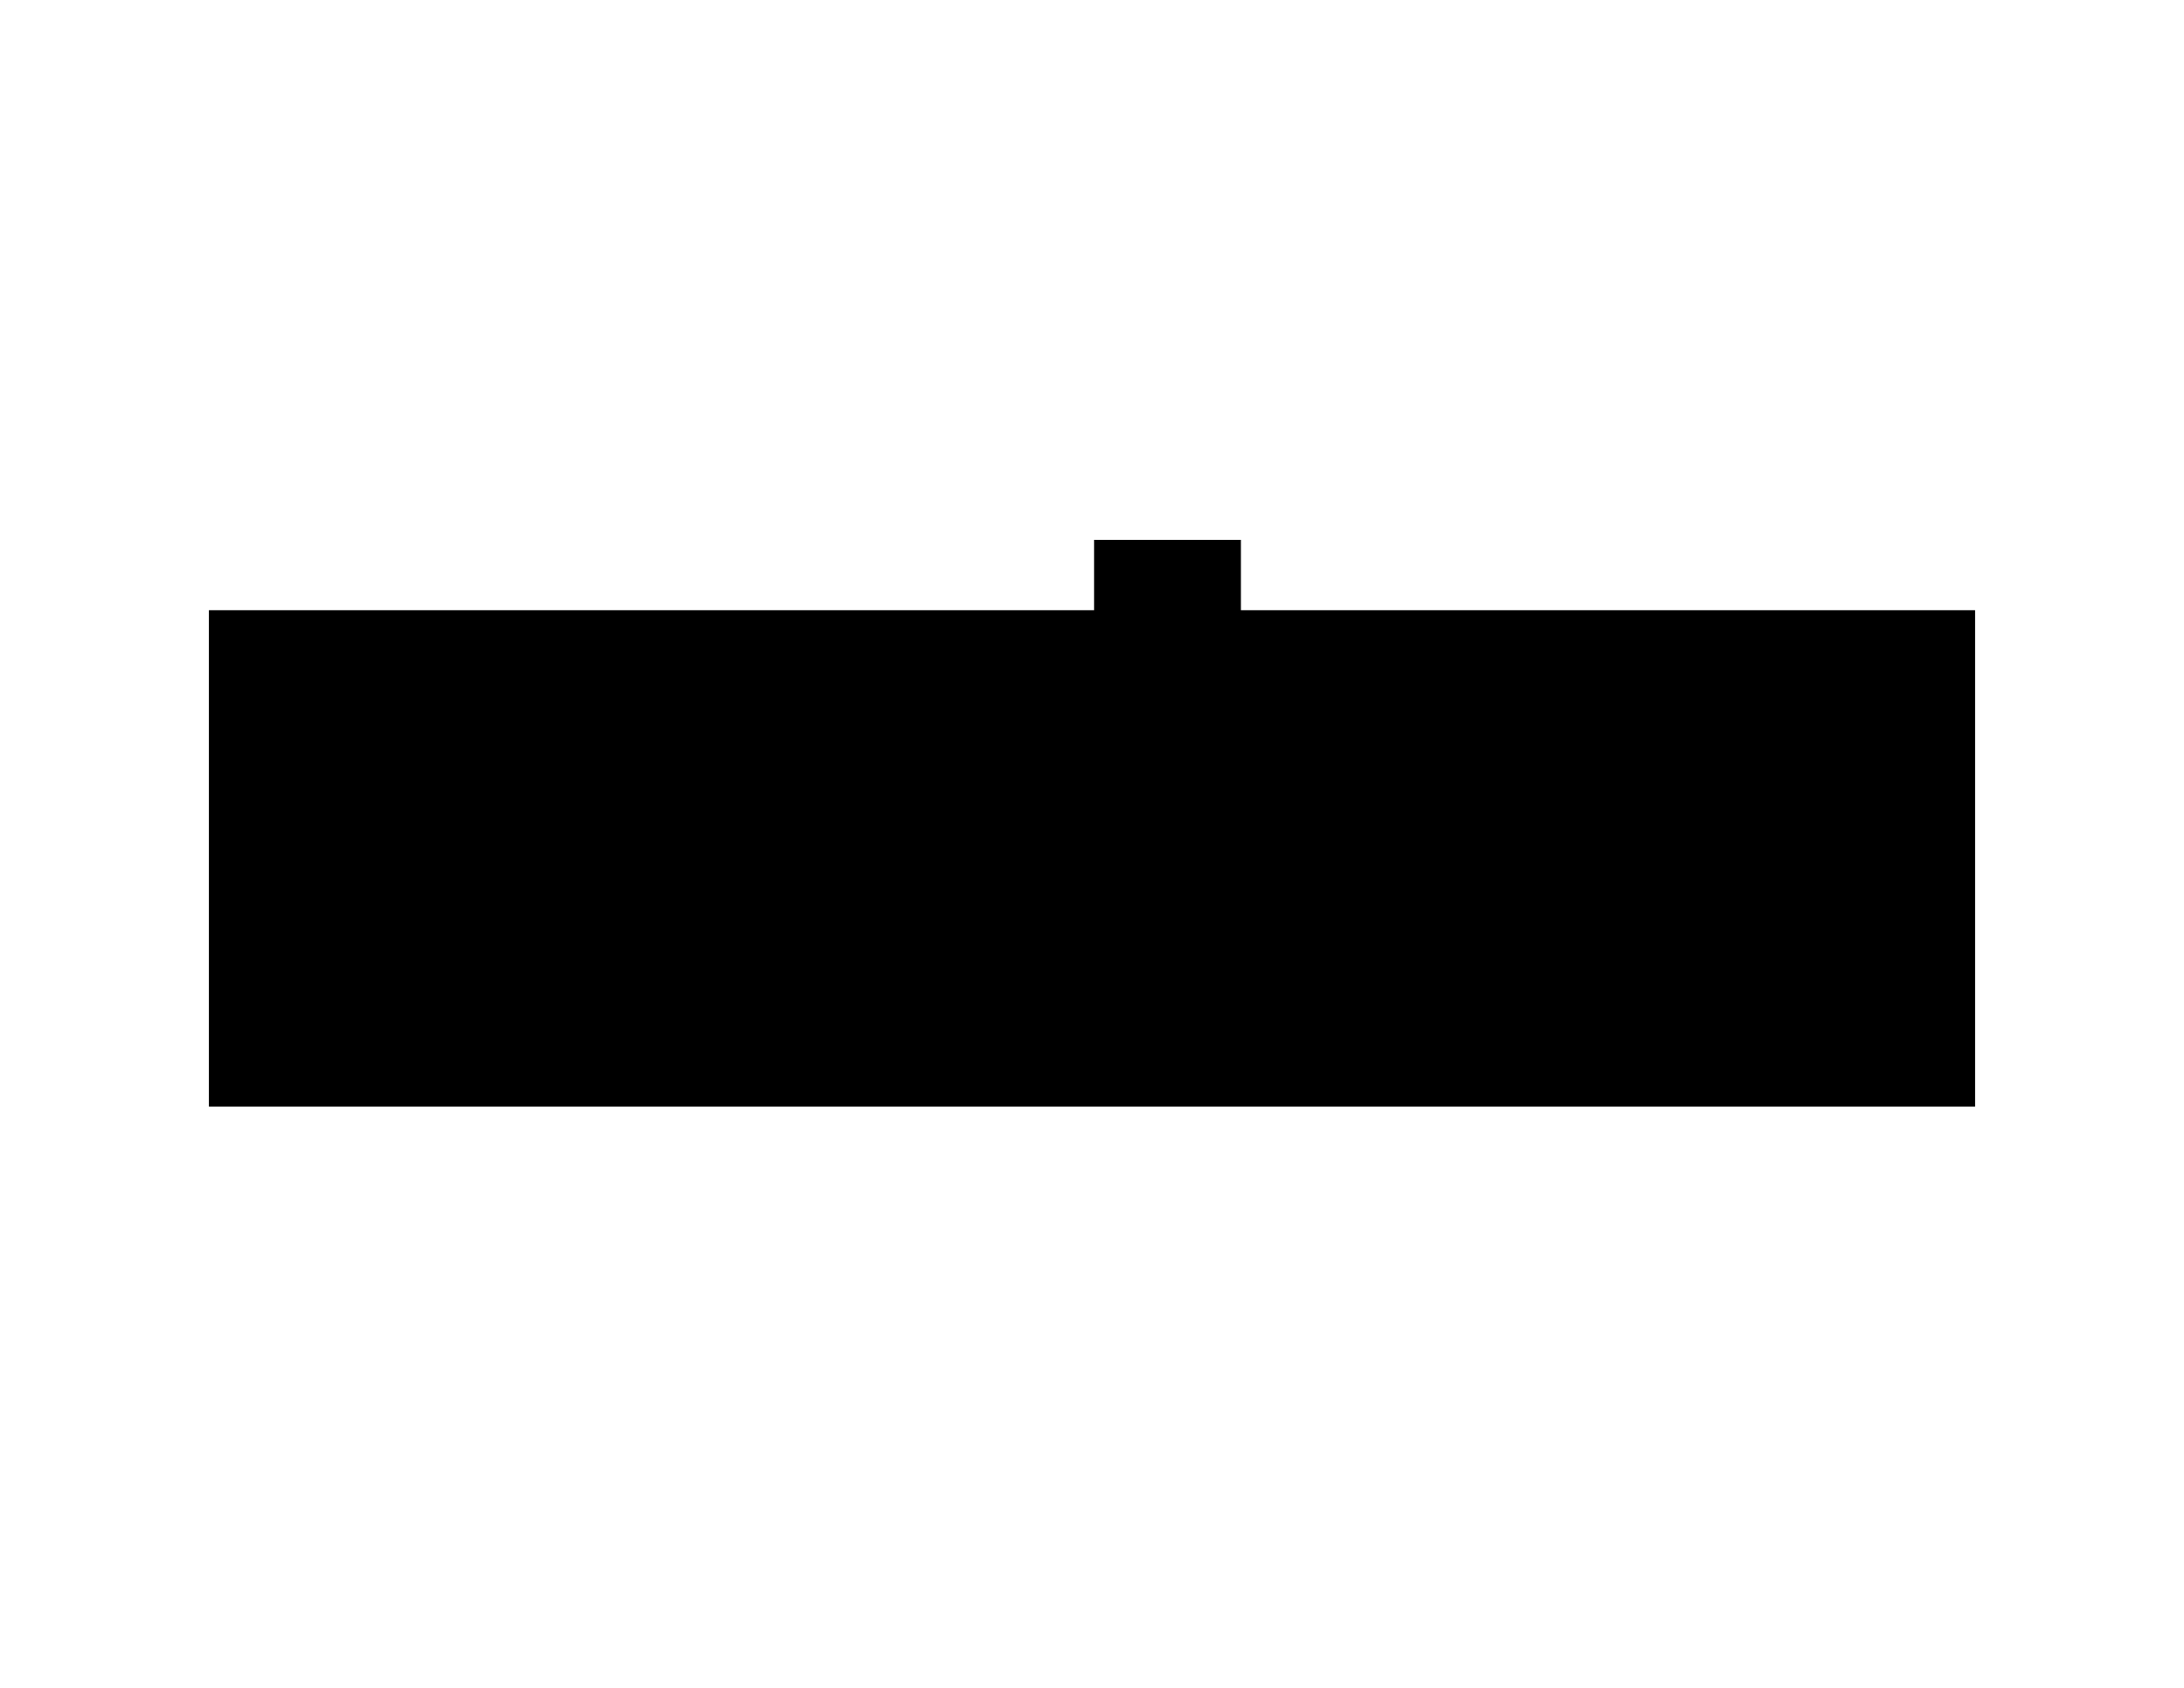 <svg xmlns="http://www.w3.org/2000/svg" viewBox="0 0 1056 816">
  <path d="M101 295v240h854V295H600v-34h-71v34H101Z"/>
  <path d="M112 308v88l68-1v-87h-68zM182 455v70h71l-1-70h-70zM182 308v92h3l1 21h132l-1-113H182zM320 308v113h134v-48h2v-66h-52v15h-30v-14M457 307v114h72V307ZM532 360l-1 61h71v-61h-19v16h-30v-16h-21zM538 270l-1 37h2v46h58v-46h-6l1-37h-54zM604 307v68h9v2h57v-70h-66zM672 307l1 70h66v-70h-67zM742 307v70h59v-70h-59zM803 307v31h18v2h-18v37h18v39h122v-22h-4v-27h4v-60H803ZM821 419v52h-3v-5h-22v59h147v-59h-4v-27h4v-20H821zM582 494v31h76v-21h-51v3h-7v-13h-18zM548 494v31h32v-31h-32zM508 494v31h38v-31h-38zM458 455v70h48v-70h-48zM254 455v70h132v-70H254zM456 455v70h-70v-70h70z"/>
</svg>
